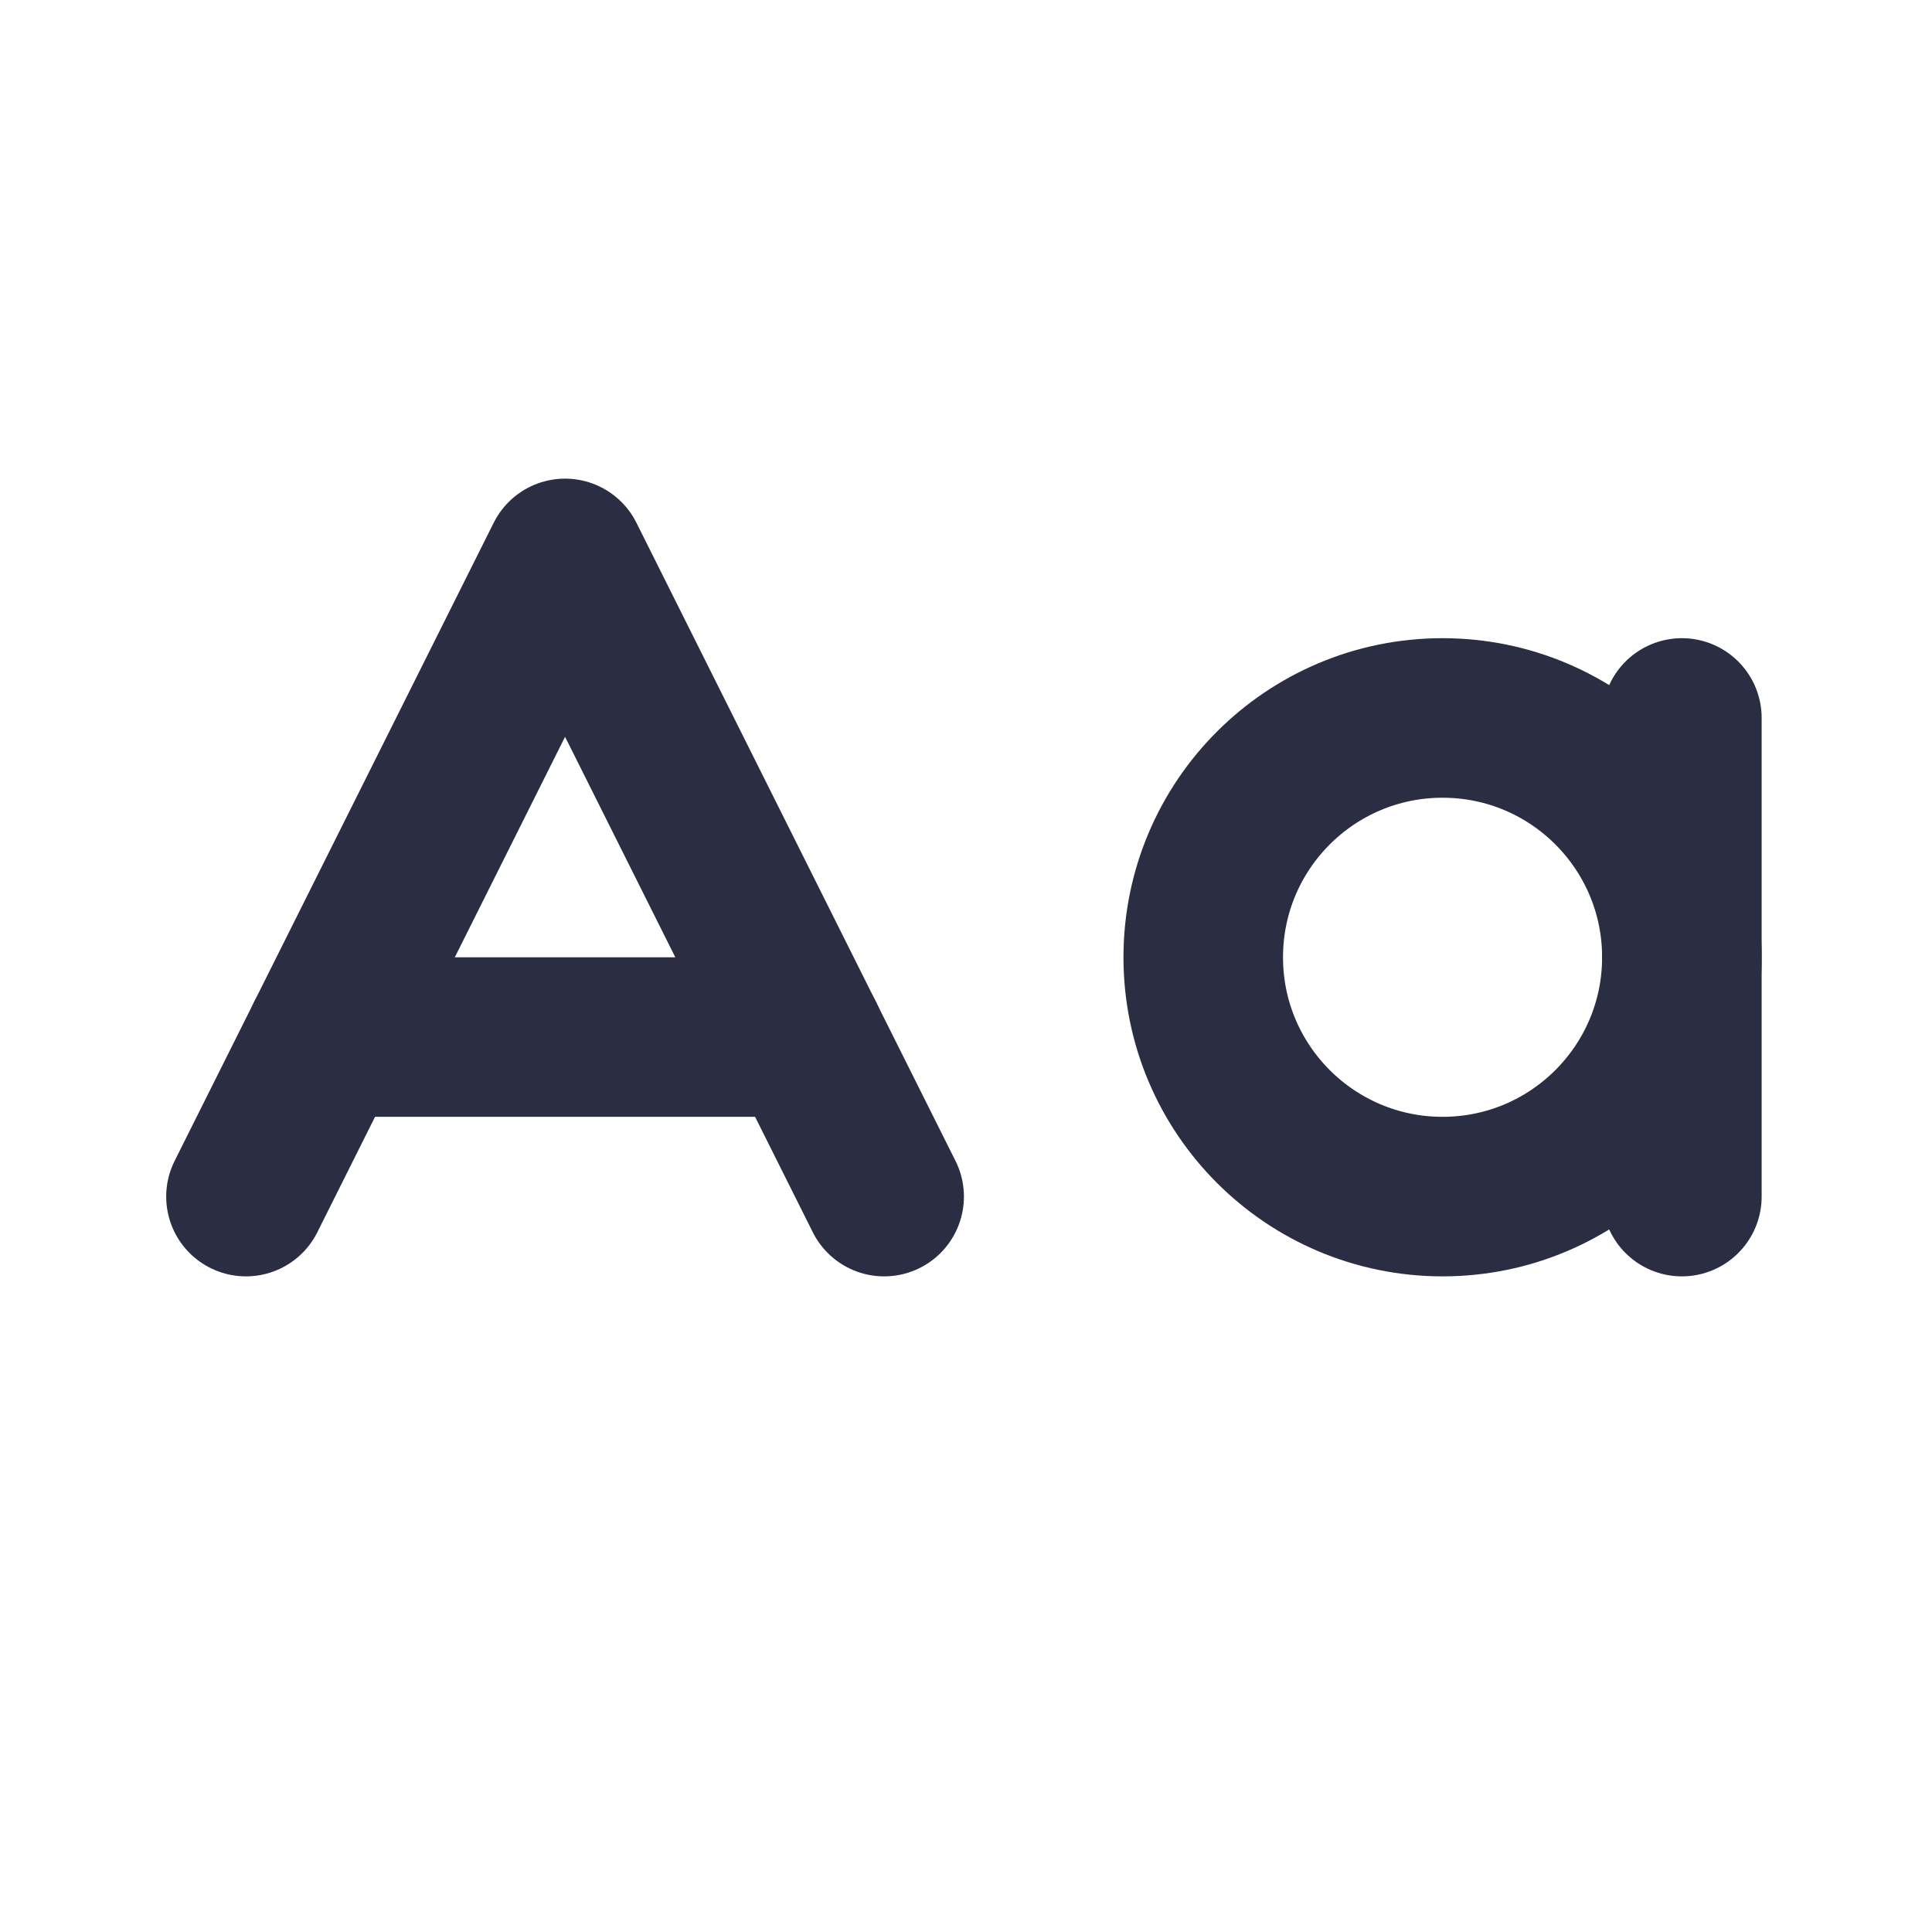 <svg width="93" height="93" viewBox="0 0 93 93" fill="none" xmlns="http://www.w3.org/2000/svg">
<path d="M11.84 57.6L27.2 26.88L42.56 57.6" stroke="#2B2D42" stroke-width="7.68" stroke-linecap="round" stroke-linejoin="round"/>
<path d="M15.68 49.92H38.72" stroke="#2B2D42" stroke-width="7.68" stroke-linecap="round" stroke-linejoin="round"/>
<path d="M69.44 57.6C75.802 57.6 80.96 52.442 80.96 46.08C80.96 39.718 75.802 34.56 69.44 34.56C63.077 34.56 57.92 39.718 57.92 46.08C57.92 52.442 63.077 57.6 69.44 57.6Z" stroke="#2B2D42" stroke-width="7.68" stroke-linecap="round" stroke-linejoin="round"/>
<path d="M80.96 34.56V57.6" stroke="#2B2D42" stroke-width="7.68" stroke-linecap="round" stroke-linejoin="round"/>
</svg>
